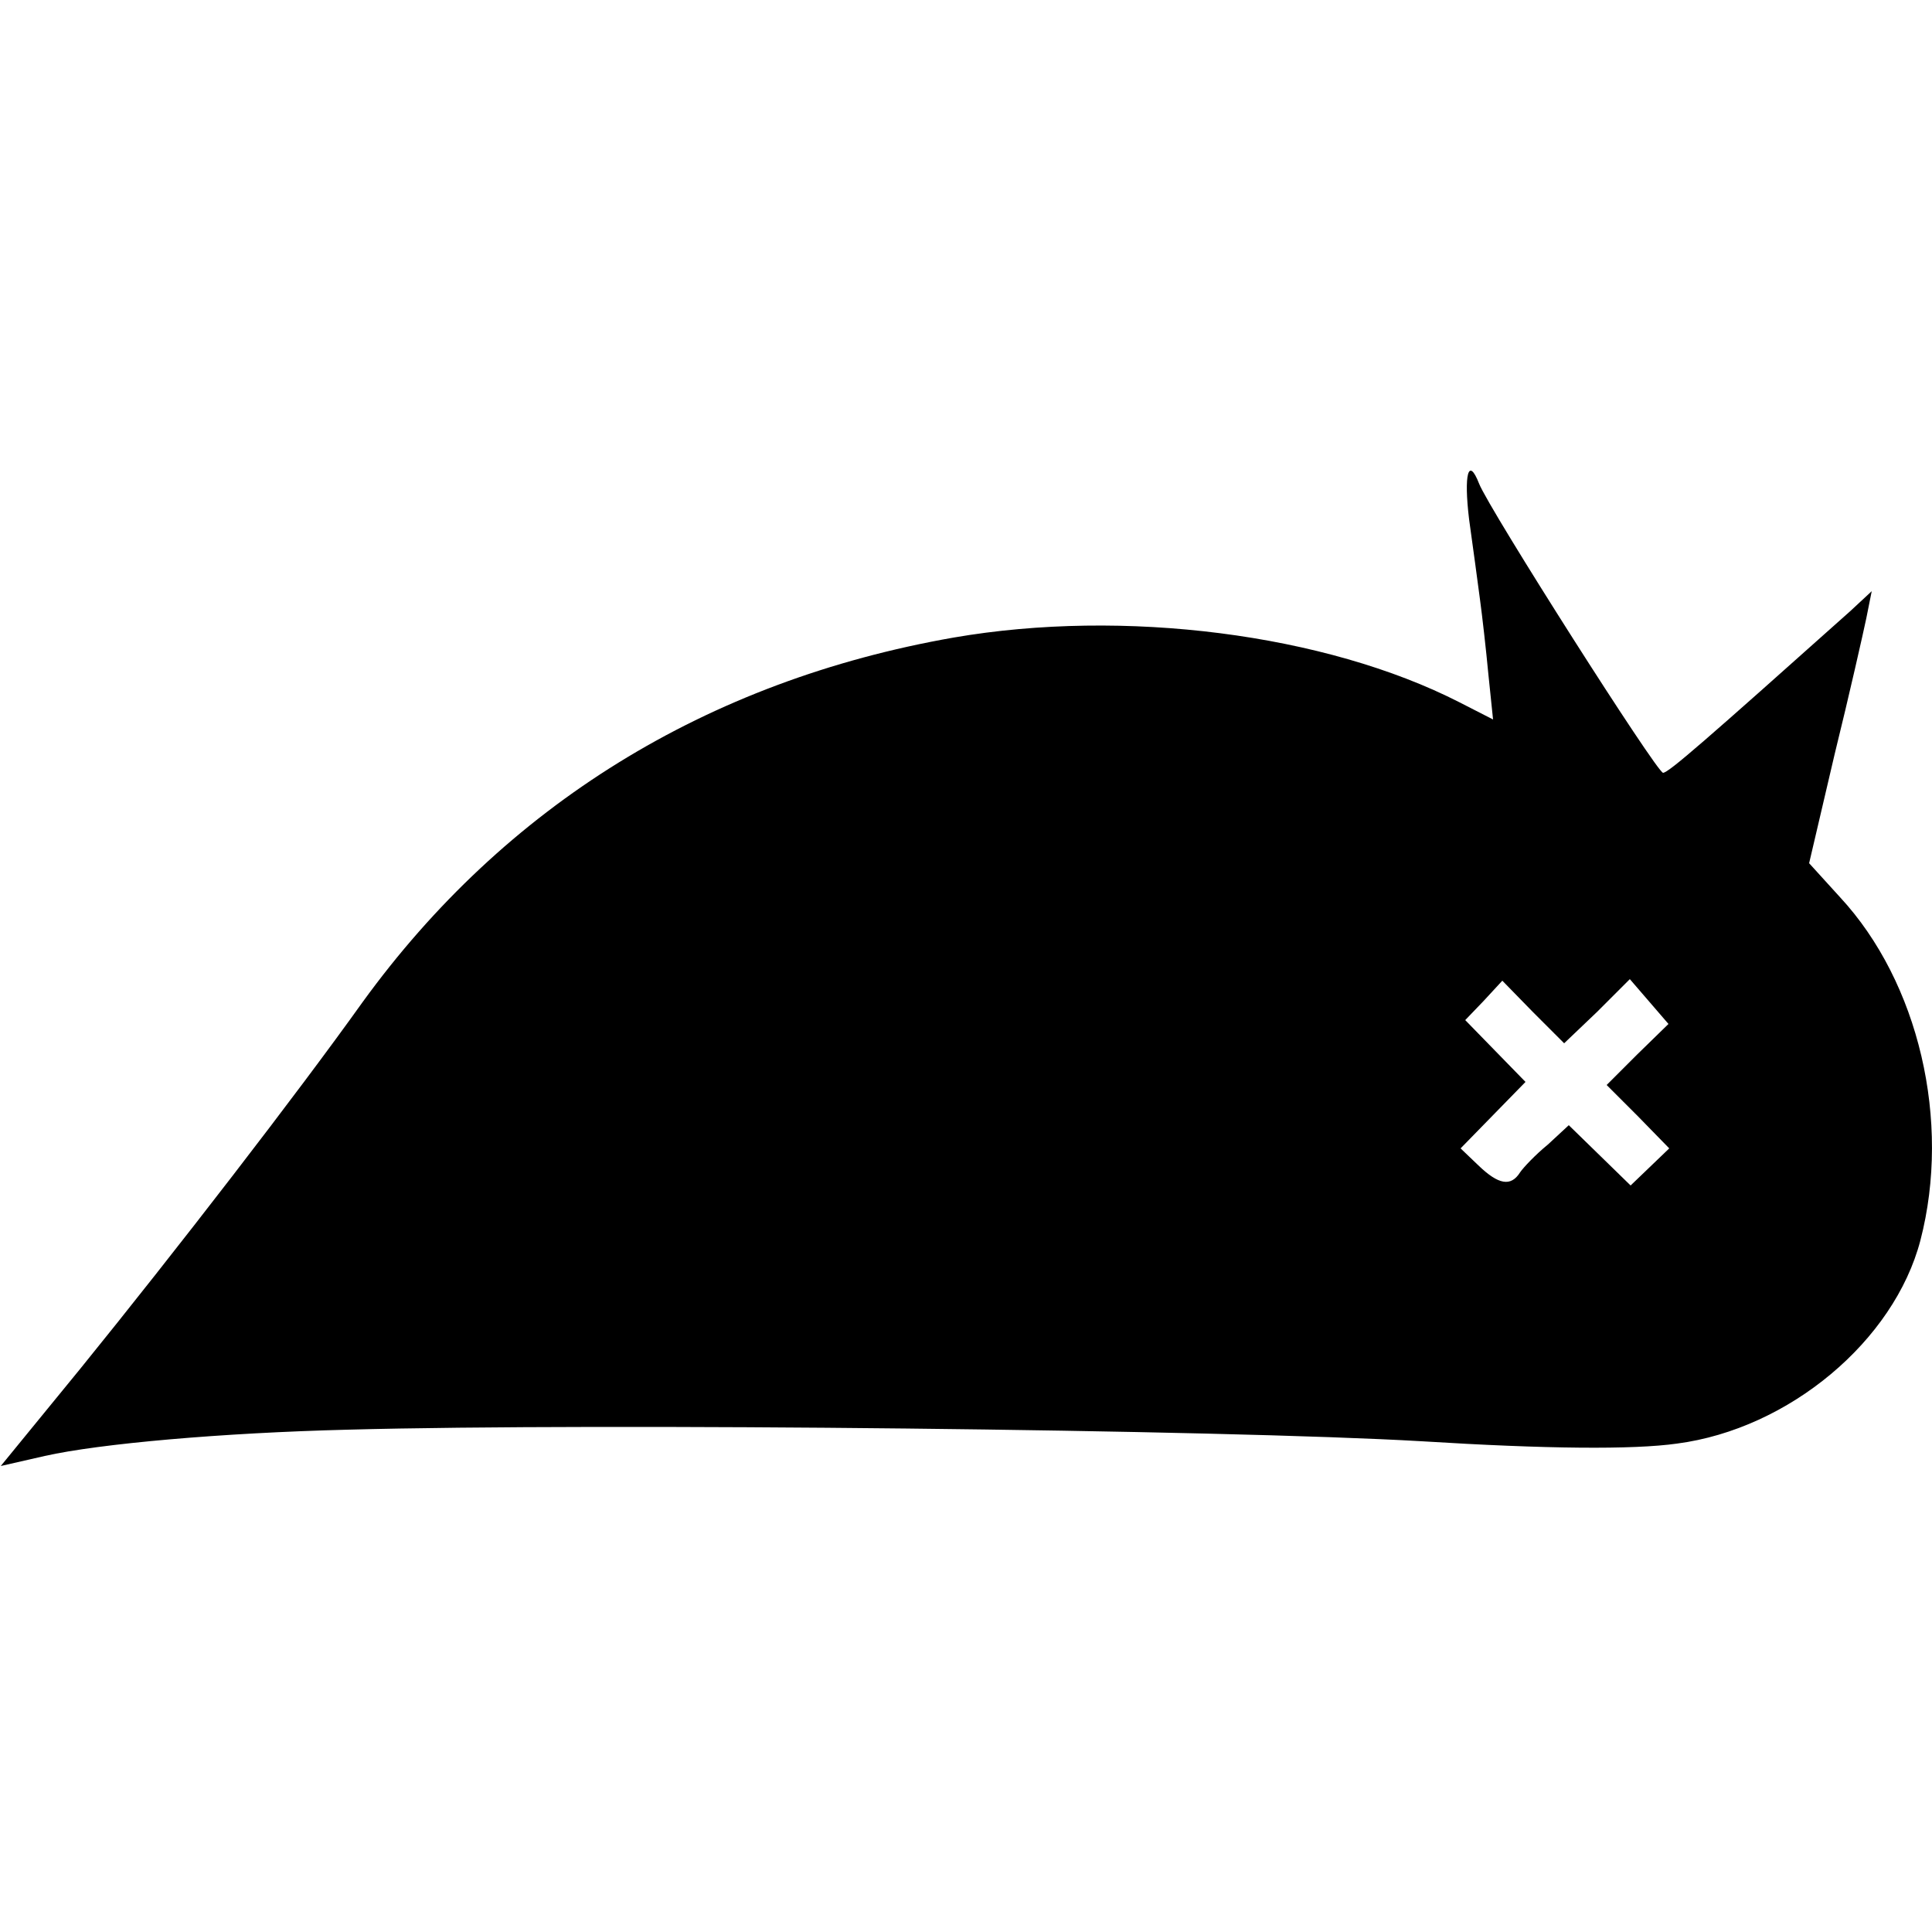<?xml version="1.0" standalone="no"?>
<!DOCTYPE svg PUBLIC "-//W3C//DTD SVG 20010904//EN"
 "http://www.w3.org/TR/2001/REC-SVG-20010904/DTD/svg10.dtd">
<svg version="1.0" xmlns="http://www.w3.org/2000/svg"
 width="250pt" height="250pt" viewBox="0 0 250 250"
 preserveAspectRatio="xMidYMid meet">
<g transform="translate(0,250) scale(0.1,-0.1)"
fill="#000000" stroke="none">
<path d="M1901 1828 c5 -35 11 -81 14 -103 3 -22 8 -66 11 -98 l6 -58 -43 22
c-174 89 -435 122 -655 84 -320 -56 -581 -218 -765 -472 -85 -119 -241 -321
-365 -474 l-103 -126 57 13 c71 16 230 30 392 34 329 9 1134 0 1390 -15 161
-10 273 -11 330 -3 145 19 281 133 315 263 40 154 -2 334 -104 444 l-40 44 33
141 c19 77 37 157 41 176 l7 35 -28 -26 c-187 -167 -235 -209 -242 -209 -8 0
-225 341 -238 374 -14 36 -20 12 -13 -46z m166 -637 l42 42 25 -29 25 -29 -40
-39 -40 -40 41 -41 40 -41 -25 -24 -25 -24 -40 39 -40 39 -27 -25 c-16 -13
-32 -30 -36 -36 -12 -19 -28 -16 -54 9 l-23 22 42 43 42 43 -39 40 -39 40 24
25 24 26 40 -41 40 -40 43 41z"/>
</g>
</svg>
